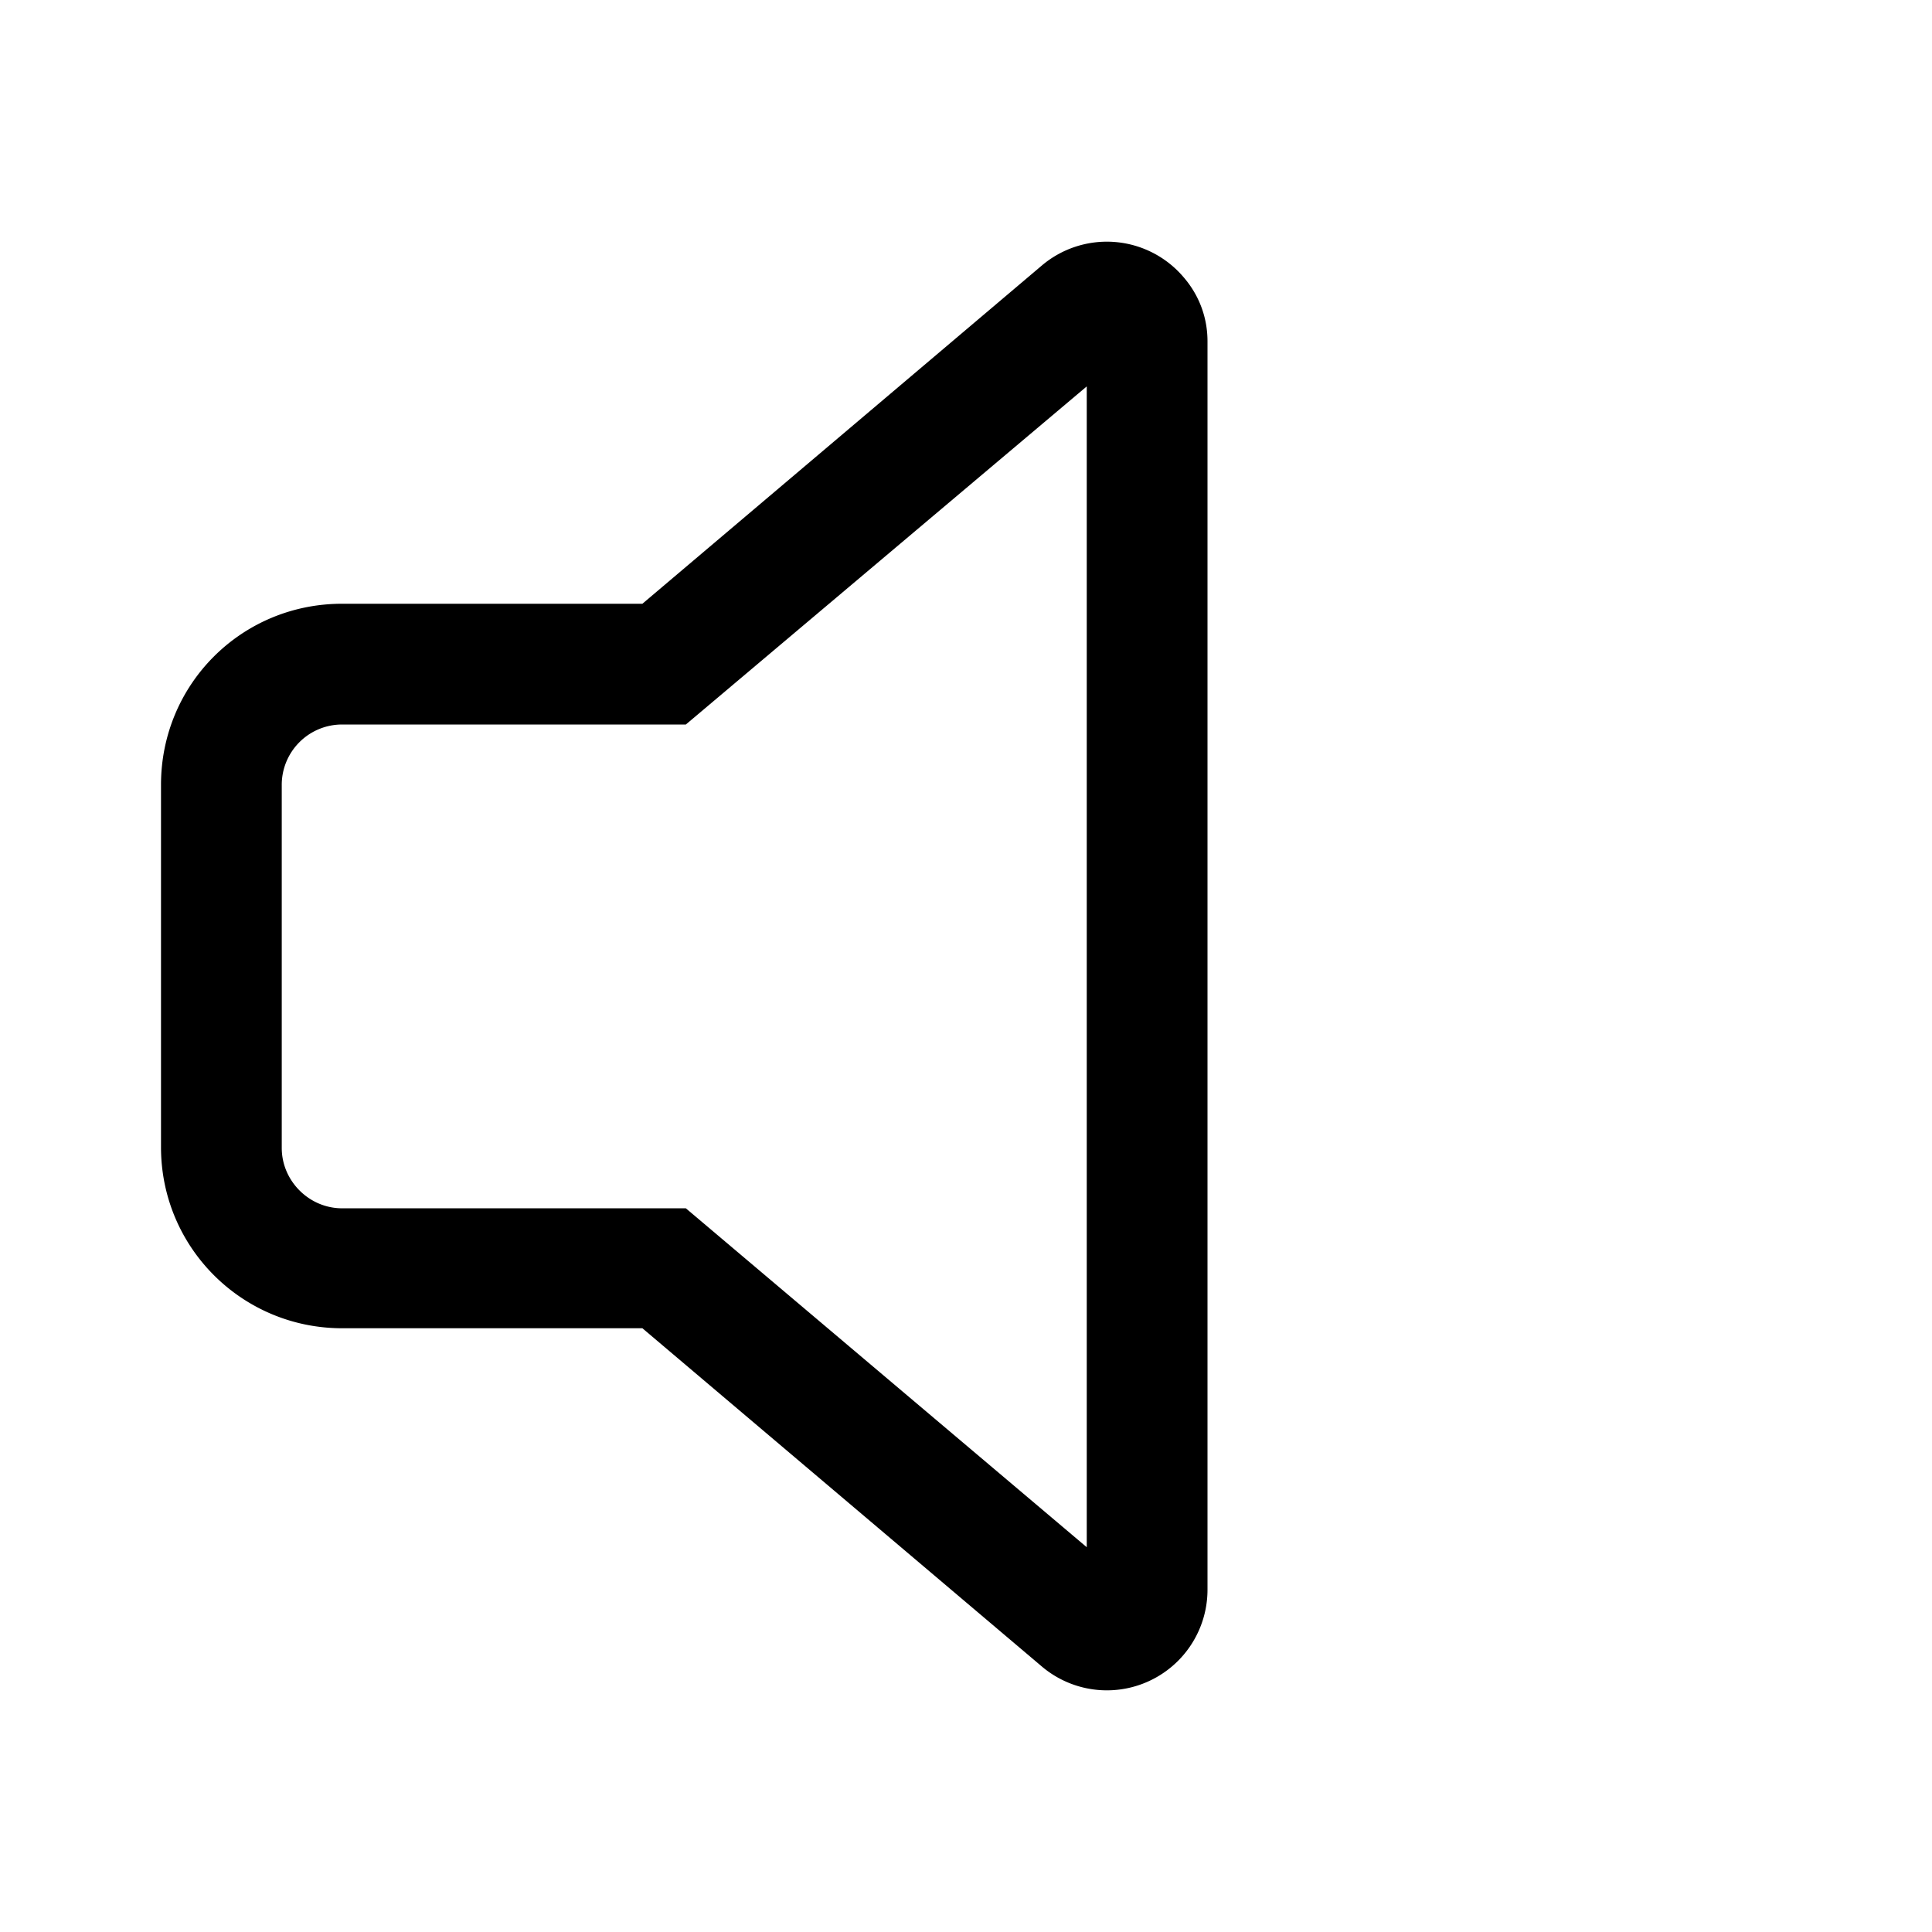 <svg width="24" height="24" viewBox="0 0 24 24" xmlns="http://www.w3.org/2000/svg"><path fill="currentColor" d="M14.7 3.44c.2.23.3.51.3.8v15.51a1.25 1.25 0 0 1-2.06.95l-4.96-4.2H4.25c-1.24 0-2.25-1-2.25-2.25v-4.5C2 8.5 3 7.5 4.25 7.5h3.73l4.96-4.2a1.25 1.25 0 0 1 1.76.14ZM13.5 4.8l-4.98 4.2H4.25a.75.75 0 0 0-.75.76v4.5c0 .41.34.75.75.75h4.27l4.98 4.21V4.79Z"/></svg>
